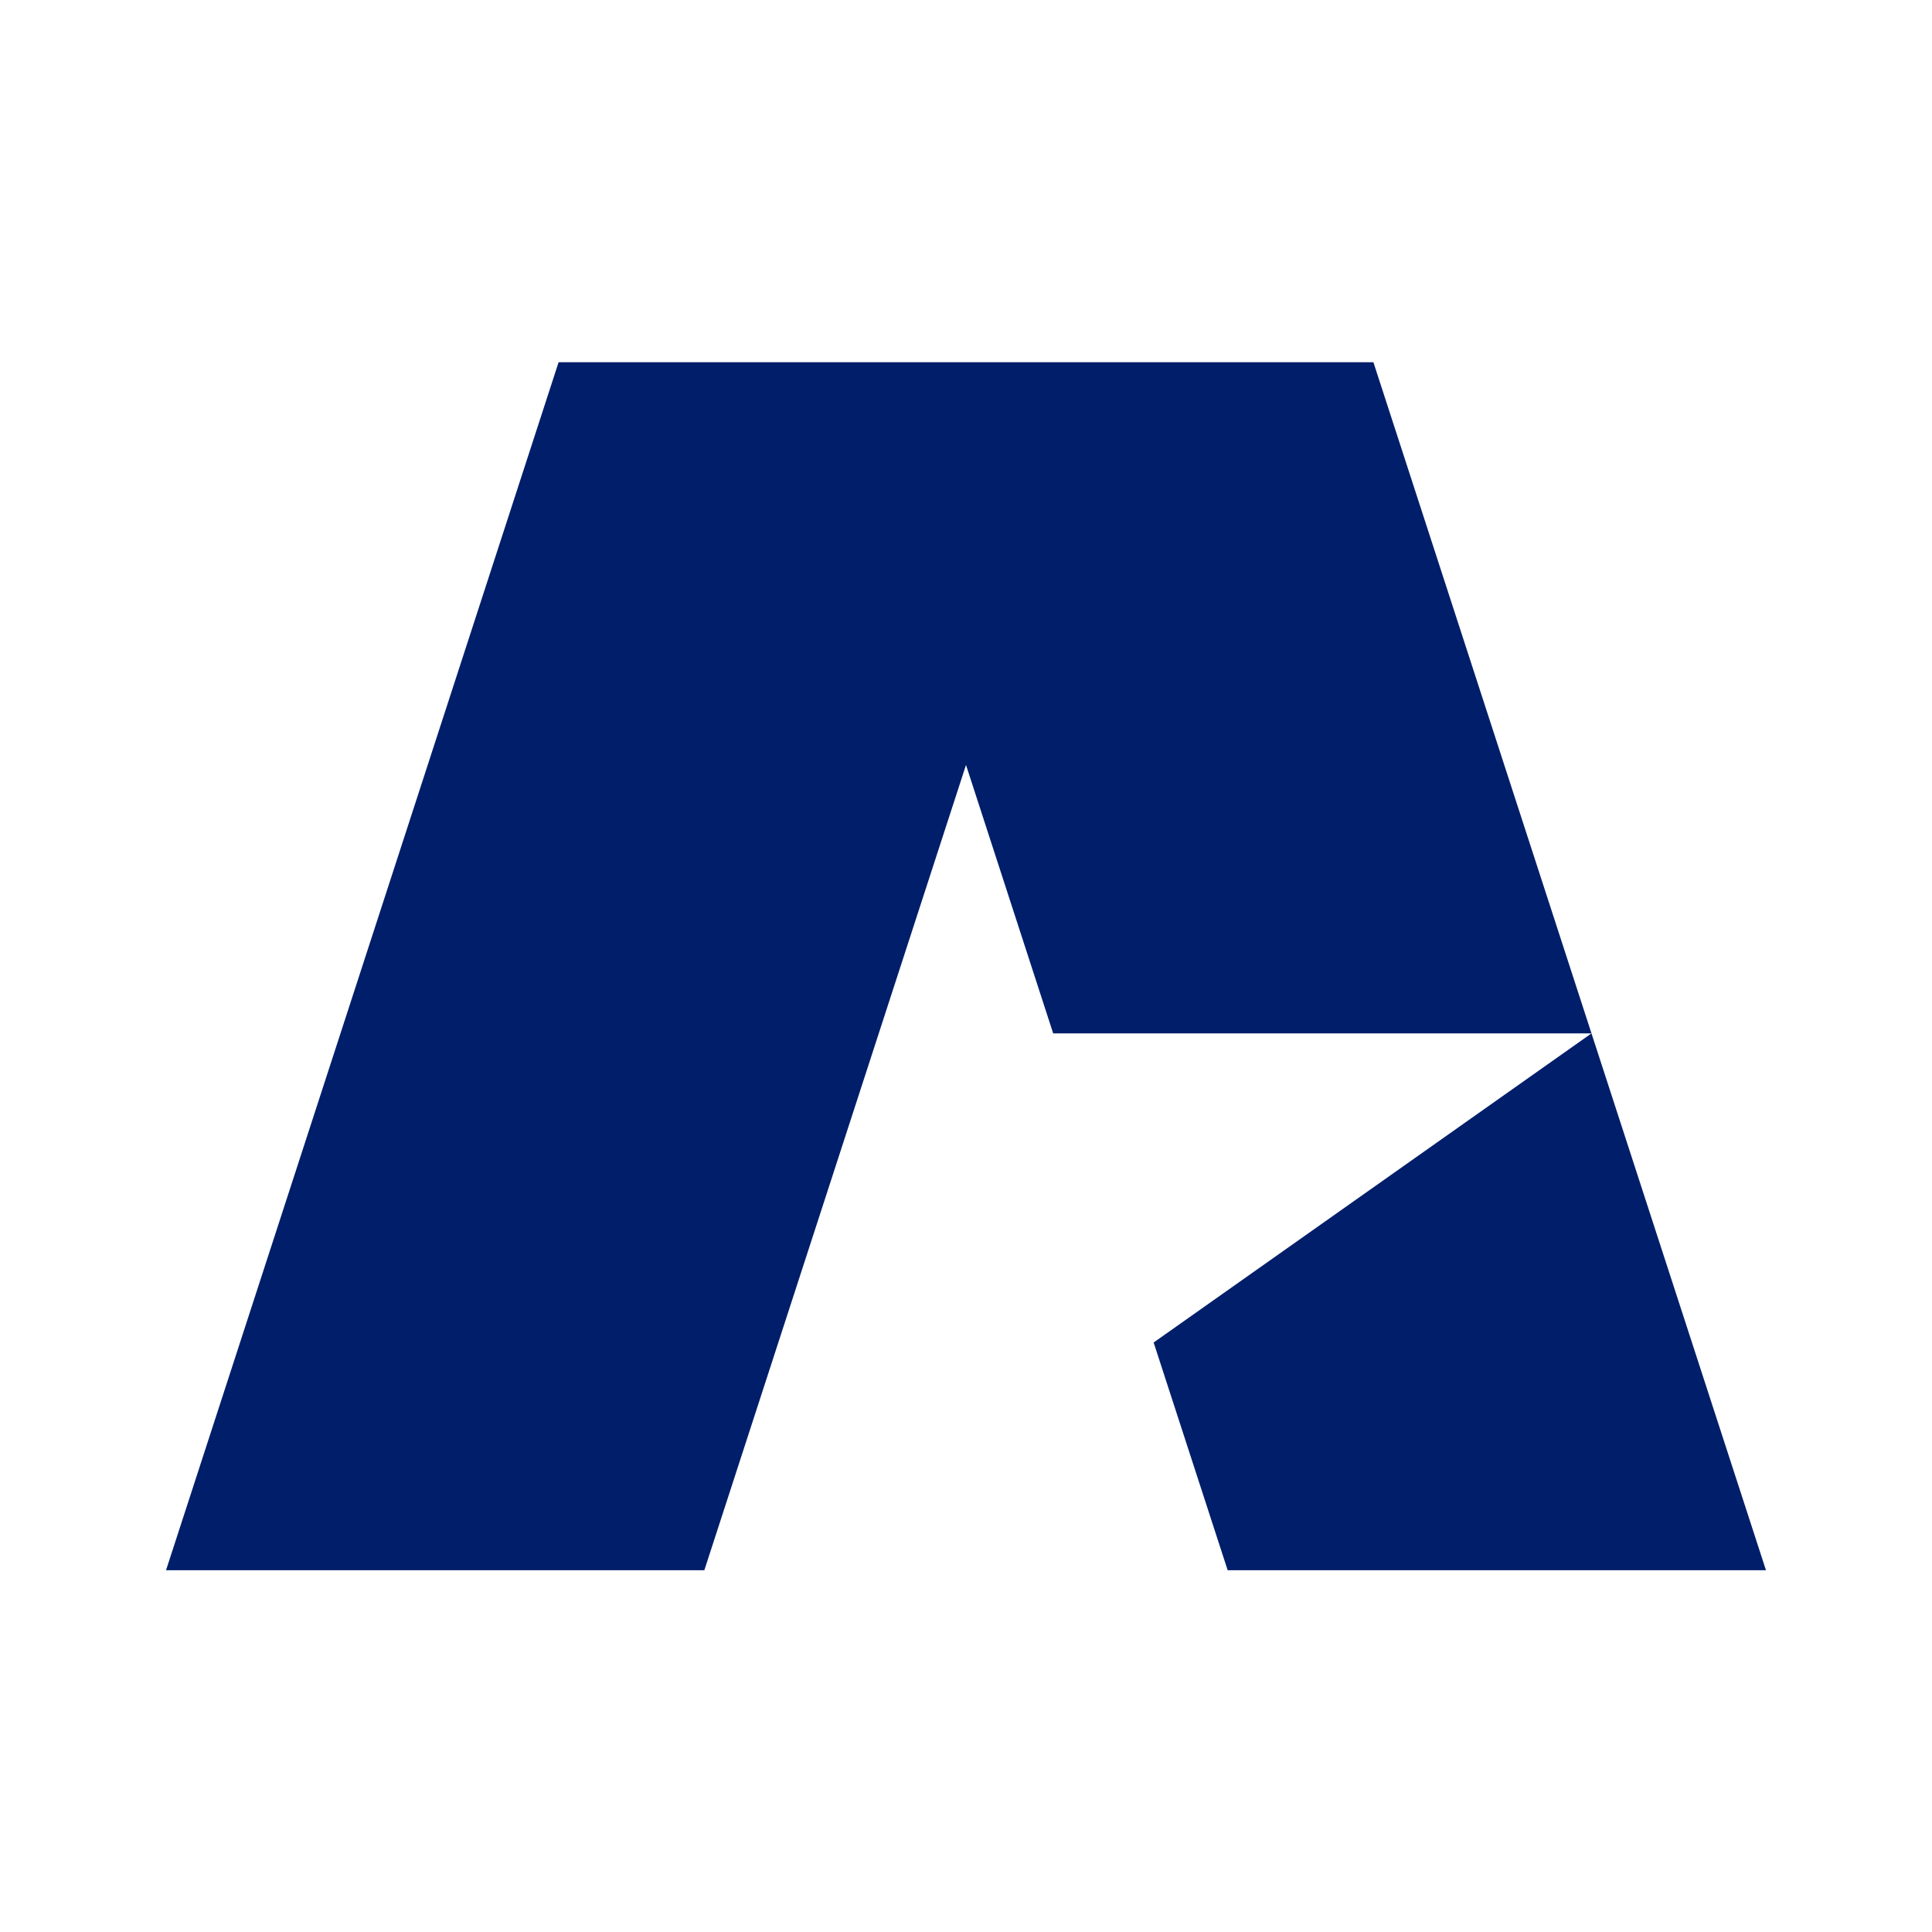 <svg width="16" height="16" viewBox="0 0 16 16" fill="none" xmlns="http://www.w3.org/2000/svg">
<path d="M14.625 13.004H10.167L9.554 11.118L13.18 8.558L14.625 13.004ZM4.626 3L1.375 13.004H5.833L8 6.335L8.722 8.558H13.18L11.374 3H4.626Z" fill="#011E6A"/>
</svg>
